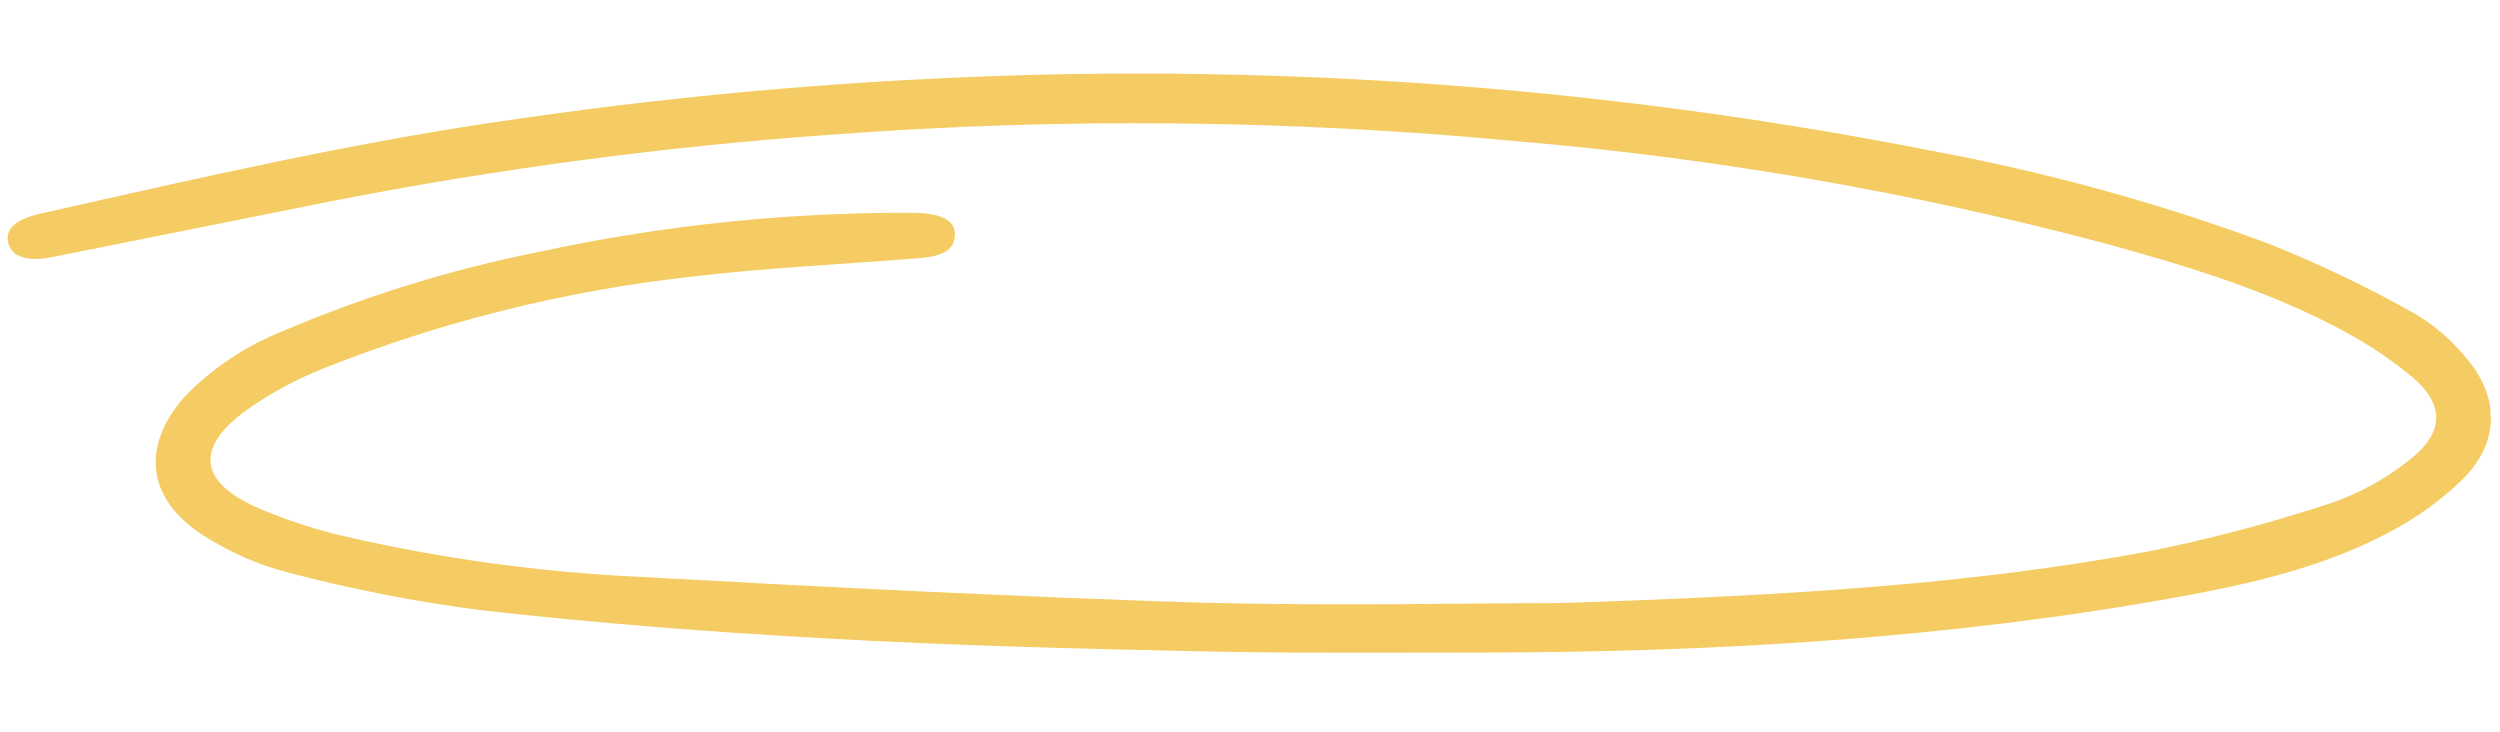 <svg
              width="246"
              height="72"
              viewBox="0 0 246 72"
              fill="none"
              xmlns="http://www.w3.org/2000/svg"
              class="ribbon"
            >
              <g clip-path="url(#clip0_5_20)">
                <path
                  d="M153.503 59.342C176.479 58.593 193.963 57.473 211.225 54.294C217.429 53.052 223.541 51.435 229.522 49.453C232.217 48.505 234.716 47.132 236.908 45.395C240.55 42.661 240.662 39.827 237.225 36.985C234.904 35.084 232.357 33.43 229.633 32.055C222.61 28.418 214.975 26.111 207.281 23.994C188.302 18.934 168.834 15.55 149.136 13.886C126.828 11.778 104.342 11.562 81.96 13.24C65.442 14.415 49.016 16.593 32.791 19.76L5.334 25.26C5.21 25.266 5.098 25.271 4.977 25.339C2.576 25.756 1.121 25.244 0.807 23.875C0.494 22.507 1.553 21.572 4.004 21.017C19.605 17.501 35.269 13.889 51.202 11.658C68.293 9.185 85.531 7.743 102.809 7.34C132.104 6.682 161.356 9.191 189.968 14.818C201.363 16.927 212.516 19.999 223.288 23.996C228.241 25.982 233.037 28.282 237.642 30.88C239.653 32.078 241.406 33.609 242.814 35.396C246.006 39.237 245.914 43.652 242.256 47.229C240.099 49.311 237.617 51.082 234.894 52.482C228.554 55.813 221.525 57.44 214.445 58.727C191.709 62.845 168.739 64.186 145.649 64.213C136.289 64.225 126.932 64.289 117.584 64.082C105.474 63.821 93.361 63.508 81.276 62.819C69.937 62.198 58.586 61.317 47.294 60.039C40.895 59.212 34.569 57.976 28.362 56.339C25.366 55.565 22.538 54.325 19.997 52.673C14.386 49.104 13.839 43.815 18.268 38.932C20.937 36.193 24.215 34.02 27.875 32.562C35.962 29.113 44.43 26.498 53.126 24.766C65.079 22.185 77.307 20.9 89.561 20.937C92.614 20.936 94.034 21.648 93.96 23.17C93.887 24.693 92.644 25.314 89.767 25.452C82.473 26.031 75.168 26.371 67.888 27.241C55.478 28.635 43.337 31.67 31.836 36.252C29.189 37.302 26.688 38.649 24.392 40.261C19.153 43.997 19.52 47.412 25.399 49.99C28.217 51.198 31.155 52.151 34.175 52.835C43.598 54.994 53.231 56.308 62.94 56.76C81.361 57.78 99.811 58.715 118.256 59.307C131.811 59.644 145.381 59.337 153.503 59.342Z"
                  fill="#F4CC63"
                />
              </g>
              <defs>
                <clipPath id="clip0_5_20">
                  <rect
                    width="243.225"
                    height="59.619"
                    fill="white"
                    transform="translate(0.197 12.108) rotate(-2.747)"
                  />
                </clipPath>
              </defs>
            </svg>